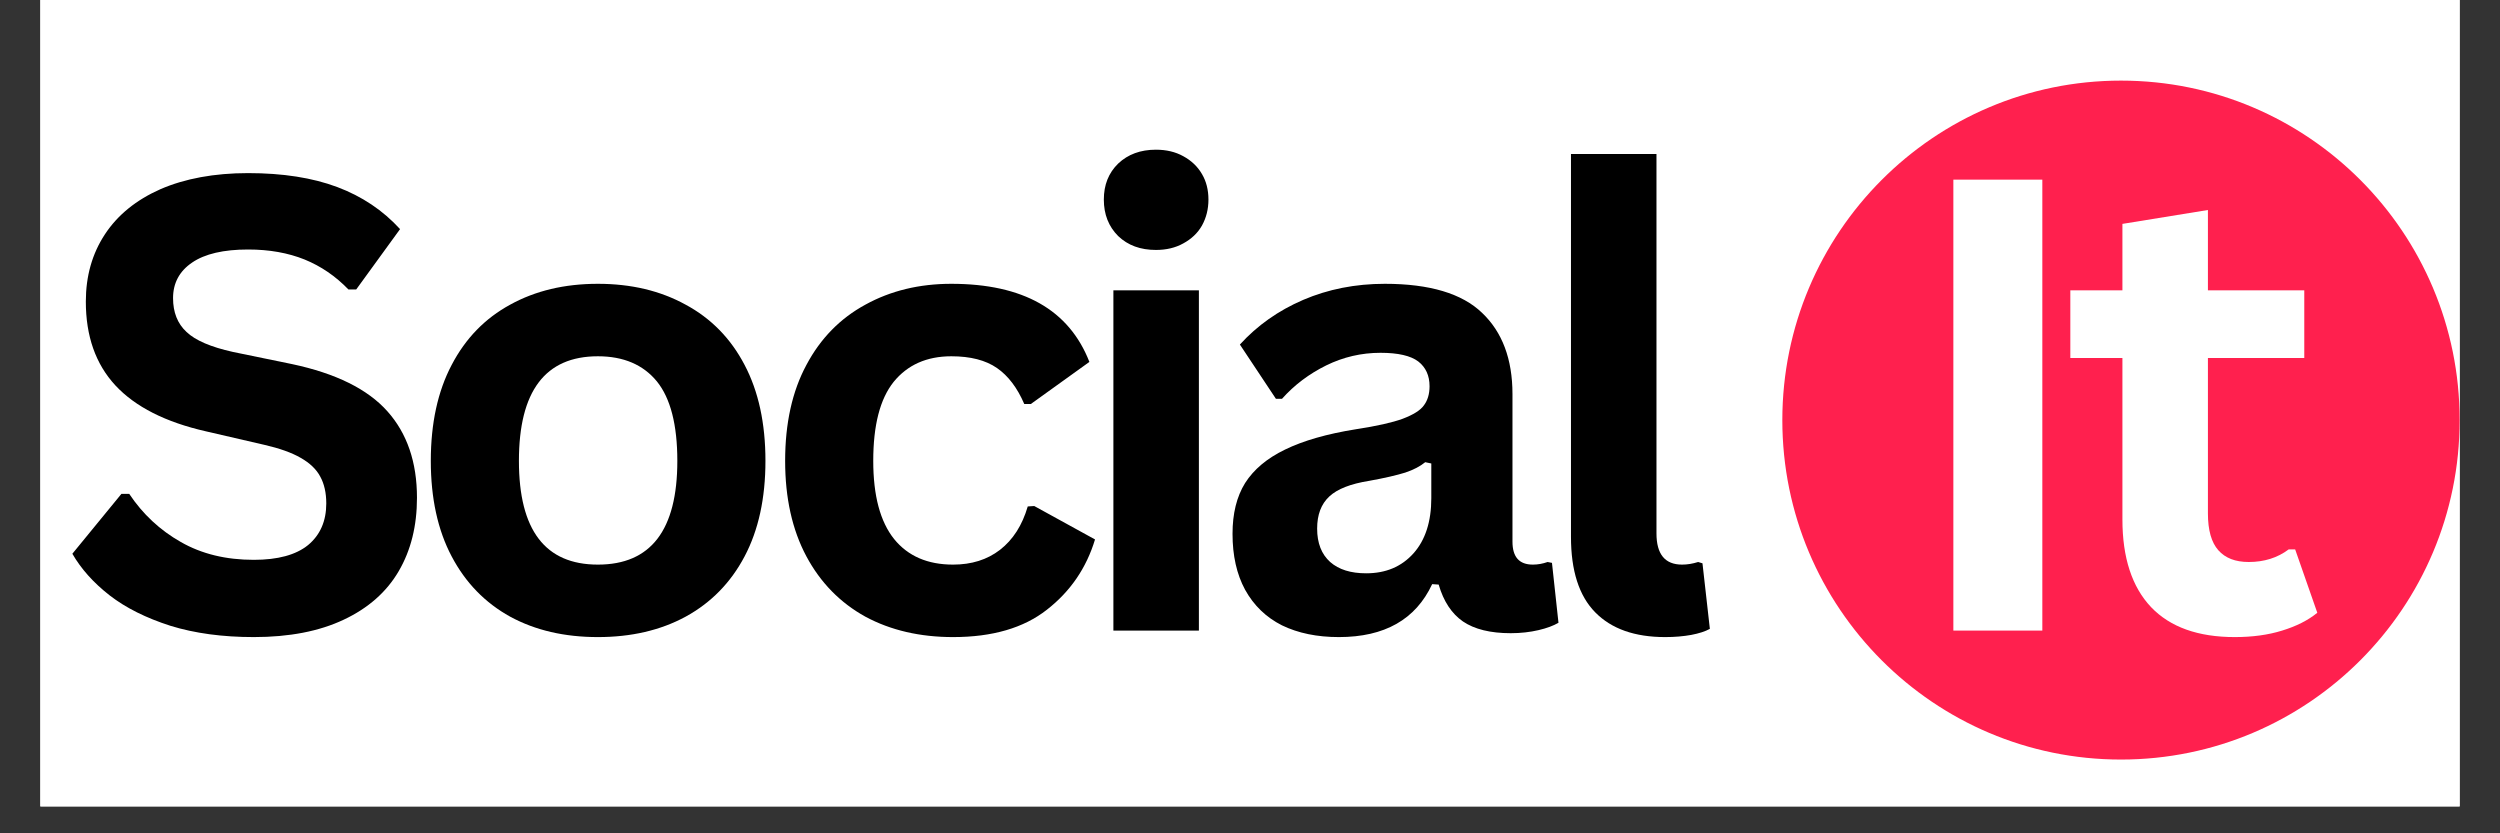 <svg xmlns="http://www.w3.org/2000/svg" xmlns:xlink="http://www.w3.org/1999/xlink" width="120" zoomAndPan="magnify" viewBox="0 0 90 30" height="40" preserveAspectRatio="xMidYMid meet" version="1.0"><rect x="0" y="0" width="90" height="30" fill="#333333" stroke="none"/><defs><g/><clipPath id="a39dc1489e"><path d="M 1.453 0 L 88.547 0 L 88.547 29.031 L 1.453 29.031 Z M 1.453 0 " clip-rule="nonzero"/></clipPath><clipPath id="4c82dfdf43"><path d="M 64.164 2.902 L 88.547 2.902 L 88.547 27.383 L 64.164 27.383 Z M 64.164 2.902 " clip-rule="nonzero"/></clipPath><clipPath id="adebbd745a"><path d="M 76.355 2.902 C 69.625 2.902 64.164 8.375 64.164 15.125 C 64.164 21.875 69.625 27.344 76.355 27.344 C 83.09 27.344 88.547 21.875 88.547 15.125 C 88.547 8.375 83.09 2.902 76.355 2.902 Z M 76.355 2.902 " clip-rule="nonzero"/></clipPath></defs><g clip-path="url(#a39dc1489e)"><path fill="#ffffff" d="M 1.453 0 L 88.547 0 L 88.547 29.031 L 1.453 29.031 Z M 1.453 0 " fill-opacity="1" fill-rule="nonzero"/><path fill="#ffffff" d="M 1.453 0 L 88.547 0 L 88.547 29.031 L 1.453 29.031 Z M 1.453 0 " fill-opacity="1" fill-rule="nonzero"/></g><g clip-path="url(#4c82dfdf43)"><g clip-path="url(#adebbd745a)"><path fill="#ff204e" d="M 64.164 2.902 L 88.547 2.902 L 88.547 27.383 L 64.164 27.383 Z M 64.164 2.902 " fill-opacity="1" fill-rule="nonzero"/></g></g><g fill="#000000" fill-opacity="1"><g transform="translate(1.949, 22.701)"><g><path d="M 7.188 0.234 C 6.062 0.234 5.062 0.098 4.188 -0.172 C 3.312 -0.453 2.582 -0.816 2 -1.266 C 1.414 -1.723 0.969 -2.223 0.656 -2.766 L 2.422 -4.922 L 2.703 -4.922 C 3.191 -4.191 3.812 -3.613 4.562 -3.188 C 5.312 -2.758 6.188 -2.547 7.188 -2.547 C 8.051 -2.547 8.703 -2.723 9.141 -3.078 C 9.578 -3.441 9.797 -3.941 9.797 -4.578 C 9.797 -4.961 9.723 -5.285 9.578 -5.547 C 9.441 -5.805 9.207 -6.031 8.875 -6.219 C 8.551 -6.406 8.113 -6.562 7.562 -6.688 L 5.469 -7.172 C 4.008 -7.504 2.922 -8.055 2.203 -8.828 C 1.492 -9.598 1.141 -10.602 1.141 -11.844 C 1.141 -12.758 1.367 -13.566 1.828 -14.266 C 2.285 -14.961 2.953 -15.504 3.828 -15.891 C 4.711 -16.273 5.766 -16.469 6.984 -16.469 C 8.234 -16.469 9.301 -16.301 10.188 -15.969 C 11.082 -15.633 11.836 -15.129 12.453 -14.453 L 10.875 -12.281 L 10.594 -12.281 C 10.133 -12.758 9.609 -13.117 9.016 -13.359 C 8.422 -13.598 7.742 -13.719 6.984 -13.719 C 6.098 -13.719 5.426 -13.562 4.969 -13.25 C 4.508 -12.938 4.281 -12.508 4.281 -11.969 C 4.281 -11.457 4.441 -11.051 4.766 -10.75 C 5.086 -10.445 5.645 -10.207 6.438 -10.031 L 8.562 -9.594 C 10.145 -9.258 11.289 -8.691 12 -7.891 C 12.707 -7.098 13.062 -6.062 13.062 -4.781 C 13.062 -3.77 12.844 -2.891 12.406 -2.141 C 11.969 -1.391 11.305 -0.805 10.422 -0.391 C 9.547 0.023 8.469 0.234 7.188 0.234 Z M 7.188 0.234 "/></g></g></g><g fill="#000000" fill-opacity="1"><g transform="translate(14.415, 22.701)"><g><path d="M 7.109 0.234 C 5.91 0.234 4.859 -0.008 3.953 -0.5 C 3.047 -1 2.344 -1.723 1.844 -2.672 C 1.344 -3.617 1.094 -4.766 1.094 -6.109 C 1.094 -7.461 1.344 -8.613 1.844 -9.562 C 2.344 -10.52 3.047 -11.242 3.953 -11.734 C 4.859 -12.234 5.91 -12.484 7.109 -12.484 C 8.305 -12.484 9.359 -12.234 10.266 -11.734 C 11.18 -11.242 11.891 -10.52 12.391 -9.562 C 12.891 -8.613 13.141 -7.461 13.141 -6.109 C 13.141 -4.766 12.891 -3.617 12.391 -2.672 C 11.891 -1.723 11.18 -1 10.266 -0.5 C 9.359 -0.008 8.305 0.234 7.109 0.234 Z M 7.109 -2.375 C 9.016 -2.375 9.969 -3.617 9.969 -6.109 C 9.969 -7.41 9.723 -8.363 9.234 -8.969 C 8.742 -9.57 8.035 -9.875 7.109 -9.875 C 5.211 -9.875 4.266 -8.617 4.266 -6.109 C 4.266 -3.617 5.211 -2.375 7.109 -2.375 Z M 7.109 -2.375 "/></g></g></g><g fill="#000000" fill-opacity="1"><g transform="translate(27.171, 22.701)"><g><path d="M 7.141 0.234 C 5.953 0.234 4.898 -0.008 3.984 -0.5 C 3.078 -1 2.367 -1.723 1.859 -2.672 C 1.348 -3.629 1.094 -4.773 1.094 -6.109 C 1.094 -7.461 1.348 -8.613 1.859 -9.562 C 2.367 -10.52 3.078 -11.242 3.984 -11.734 C 4.891 -12.234 5.922 -12.484 7.078 -12.484 C 9.66 -12.484 11.316 -11.547 12.047 -9.672 L 9.938 -8.156 L 9.703 -8.156 C 9.453 -8.738 9.125 -9.172 8.719 -9.453 C 8.312 -9.734 7.766 -9.875 7.078 -9.875 C 6.191 -9.875 5.5 -9.566 5 -8.953 C 4.508 -8.336 4.266 -7.391 4.266 -6.109 C 4.266 -4.859 4.516 -3.922 5.016 -3.297 C 5.516 -2.68 6.223 -2.375 7.141 -2.375 C 7.805 -2.375 8.367 -2.551 8.828 -2.906 C 9.297 -3.27 9.629 -3.789 9.828 -4.469 L 10.062 -4.484 L 12.25 -3.281 C 11.938 -2.25 11.359 -1.406 10.516 -0.75 C 9.68 -0.094 8.555 0.234 7.141 0.234 Z M 7.141 0.234 "/></g></g></g><g fill="#000000" fill-opacity="1"><g transform="translate(38.316, 22.701)"><g><path d="M 3.297 -13.703 C 2.742 -13.703 2.289 -13.867 1.938 -14.203 C 1.594 -14.547 1.422 -14.984 1.422 -15.516 C 1.422 -16.047 1.594 -16.477 1.938 -16.812 C 2.289 -17.145 2.742 -17.312 3.297 -17.312 C 3.672 -17.312 4 -17.234 4.281 -17.078 C 4.57 -16.922 4.797 -16.707 4.953 -16.438 C 5.109 -16.176 5.188 -15.867 5.188 -15.516 C 5.188 -15.172 5.109 -14.859 4.953 -14.578 C 4.797 -14.305 4.57 -14.094 4.281 -13.938 C 4 -13.781 3.672 -13.703 3.297 -13.703 Z M 1.766 0 L 1.766 -12.25 L 4.844 -12.25 L 4.844 0 Z M 1.766 0 "/></g></g></g><g fill="#000000" fill-opacity="1"><g transform="translate(43.433, 22.701)"><g><path d="M 4.766 0.234 C 3.984 0.234 3.301 0.094 2.719 -0.188 C 2.145 -0.477 1.703 -0.906 1.391 -1.469 C 1.086 -2.031 0.938 -2.703 0.938 -3.484 C 0.938 -4.211 1.086 -4.82 1.391 -5.312 C 1.703 -5.801 2.18 -6.203 2.828 -6.516 C 3.484 -6.836 4.336 -7.082 5.391 -7.25 C 6.129 -7.363 6.688 -7.488 7.062 -7.625 C 7.445 -7.77 7.703 -7.93 7.828 -8.109 C 7.961 -8.285 8.031 -8.516 8.031 -8.797 C 8.031 -9.18 7.895 -9.477 7.625 -9.688 C 7.352 -9.895 6.898 -10 6.266 -10 C 5.578 -10 4.926 -9.848 4.312 -9.547 C 3.695 -9.242 3.164 -8.844 2.719 -8.344 L 2.5 -8.344 L 1.203 -10.297 C 1.828 -10.984 2.586 -11.52 3.484 -11.906 C 4.379 -12.289 5.359 -12.484 6.422 -12.484 C 8.035 -12.484 9.203 -12.133 9.922 -11.438 C 10.648 -10.75 11.016 -9.773 11.016 -8.516 L 11.016 -3.203 C 11.016 -2.648 11.258 -2.375 11.75 -2.375 C 11.926 -2.375 12.102 -2.406 12.281 -2.469 L 12.438 -2.438 L 12.672 -0.281 C 12.492 -0.176 12.254 -0.086 11.953 -0.016 C 11.648 0.055 11.316 0.094 10.953 0.094 C 10.223 0.094 9.648 -0.047 9.234 -0.328 C 8.828 -0.609 8.535 -1.051 8.359 -1.656 L 8.125 -1.672 C 7.531 -0.398 6.41 0.234 4.766 0.234 Z M 5.75 -2.062 C 6.457 -2.062 7.023 -2.301 7.453 -2.781 C 7.879 -3.258 8.094 -3.922 8.094 -4.766 L 8.094 -6.016 L 7.875 -6.062 C 7.695 -5.914 7.457 -5.789 7.156 -5.688 C 6.852 -5.594 6.422 -5.492 5.859 -5.391 C 5.191 -5.285 4.711 -5.098 4.422 -4.828 C 4.129 -4.555 3.984 -4.172 3.984 -3.672 C 3.984 -3.148 4.141 -2.75 4.453 -2.469 C 4.766 -2.195 5.195 -2.062 5.75 -2.062 Z M 5.75 -2.062 "/></g></g></g><g fill="#000000" fill-opacity="1"><g transform="translate(54.867, 22.701)"><g><path d="M 5.078 0.234 C 3.984 0.234 3.145 -0.062 2.562 -0.656 C 1.977 -1.25 1.688 -2.156 1.688 -3.375 L 1.688 -17.156 L 4.766 -17.156 L 4.766 -3.5 C 4.766 -2.75 5.07 -2.375 5.688 -2.375 C 5.875 -2.375 6.066 -2.406 6.266 -2.469 L 6.422 -2.422 L 6.688 -0.062 C 6.52 0.031 6.297 0.102 6.016 0.156 C 5.734 0.207 5.422 0.234 5.078 0.234 Z M 5.078 0.234 "/></g></g></g><g fill="#000000" fill-opacity="1"><g transform="translate(60.433, 22.701)"><g/></g></g><g fill="#000000" fill-opacity="1"><g transform="translate(64.317, 22.701)"><g/></g></g><g fill="#ffffff" fill-opacity="1"><g transform="translate(68.212, 22.701)"><g><path d="M 5.312 0 L 2.109 0 L 2.109 -16.234 L 5.312 -16.234 Z M 5.312 0 "/></g></g></g><g fill="#ffffff" fill-opacity="1"><g transform="translate(74.173, 22.701)"><g><path d="M 8.453 -2.922 L 9.25 -0.641 C 8.914 -0.367 8.492 -0.156 7.984 0 C 7.484 0.156 6.914 0.234 6.281 0.234 C 4.957 0.234 3.953 -0.125 3.266 -0.844 C 2.578 -1.57 2.234 -2.625 2.234 -4 L 2.234 -9.812 L 0.359 -9.812 L 0.359 -12.25 L 2.234 -12.25 L 2.234 -14.641 L 5.312 -15.141 L 5.312 -12.25 L 8.781 -12.25 L 8.781 -9.812 L 5.312 -9.812 L 5.312 -4.219 C 5.312 -3.613 5.438 -3.172 5.688 -2.891 C 5.938 -2.609 6.301 -2.469 6.781 -2.469 C 7.332 -2.469 7.812 -2.617 8.219 -2.922 Z M 8.453 -2.922 "/></g></g></g></svg>